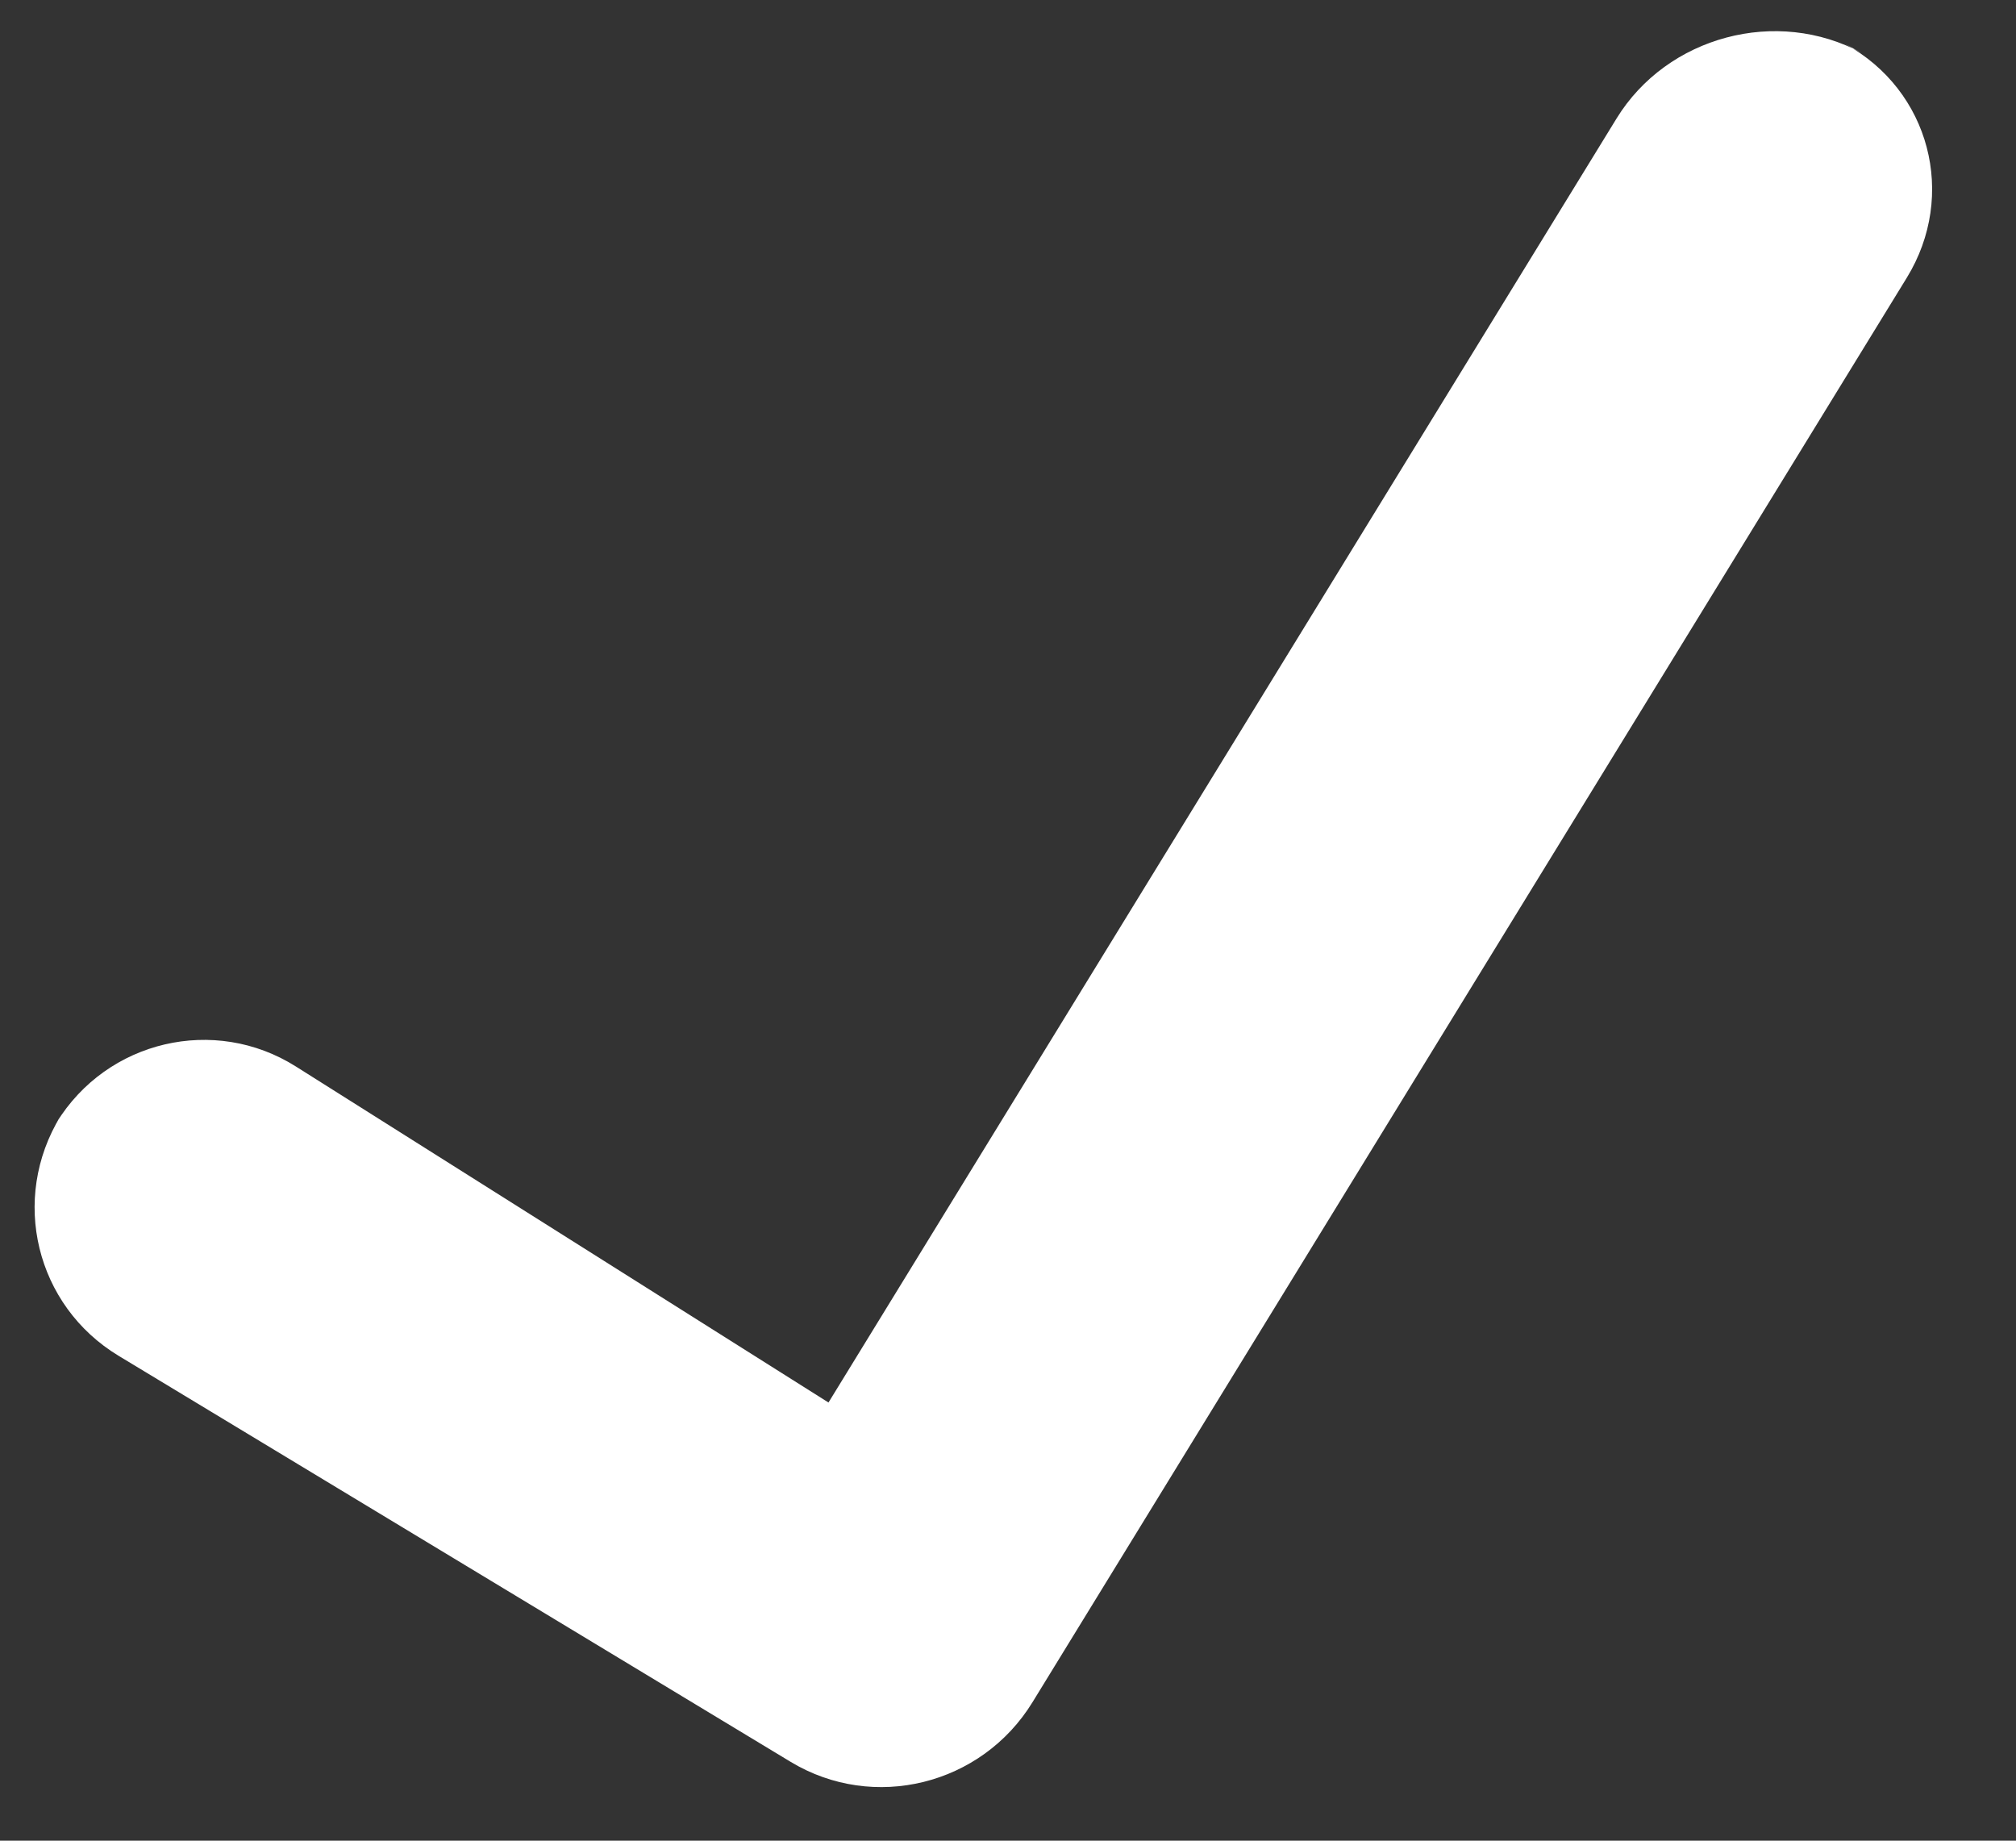 <svg height="21" viewBox="0 0 23 21" width="23" xmlns="http://www.w3.org/2000/svg"><rect x="0" y="0" width="23" height="21" fill="#333333" stroke="none"/><path d="m21.049.501c.969.528 1.282 1.728.705 2.668l-9.975 16.252c-.58.945-1.812 1.251-2.758.68l-7.668-4.633c-.943-.57-1.243-1.788-.661-2.737l-.048.078c.578-.942 1.805-1.226 2.731-.642l6.077 3.834 8.99-14.648c.577-.941 1.832-1.275 2.801-.747z" fill="#fff" fill-rule="evenodd"/></svg>